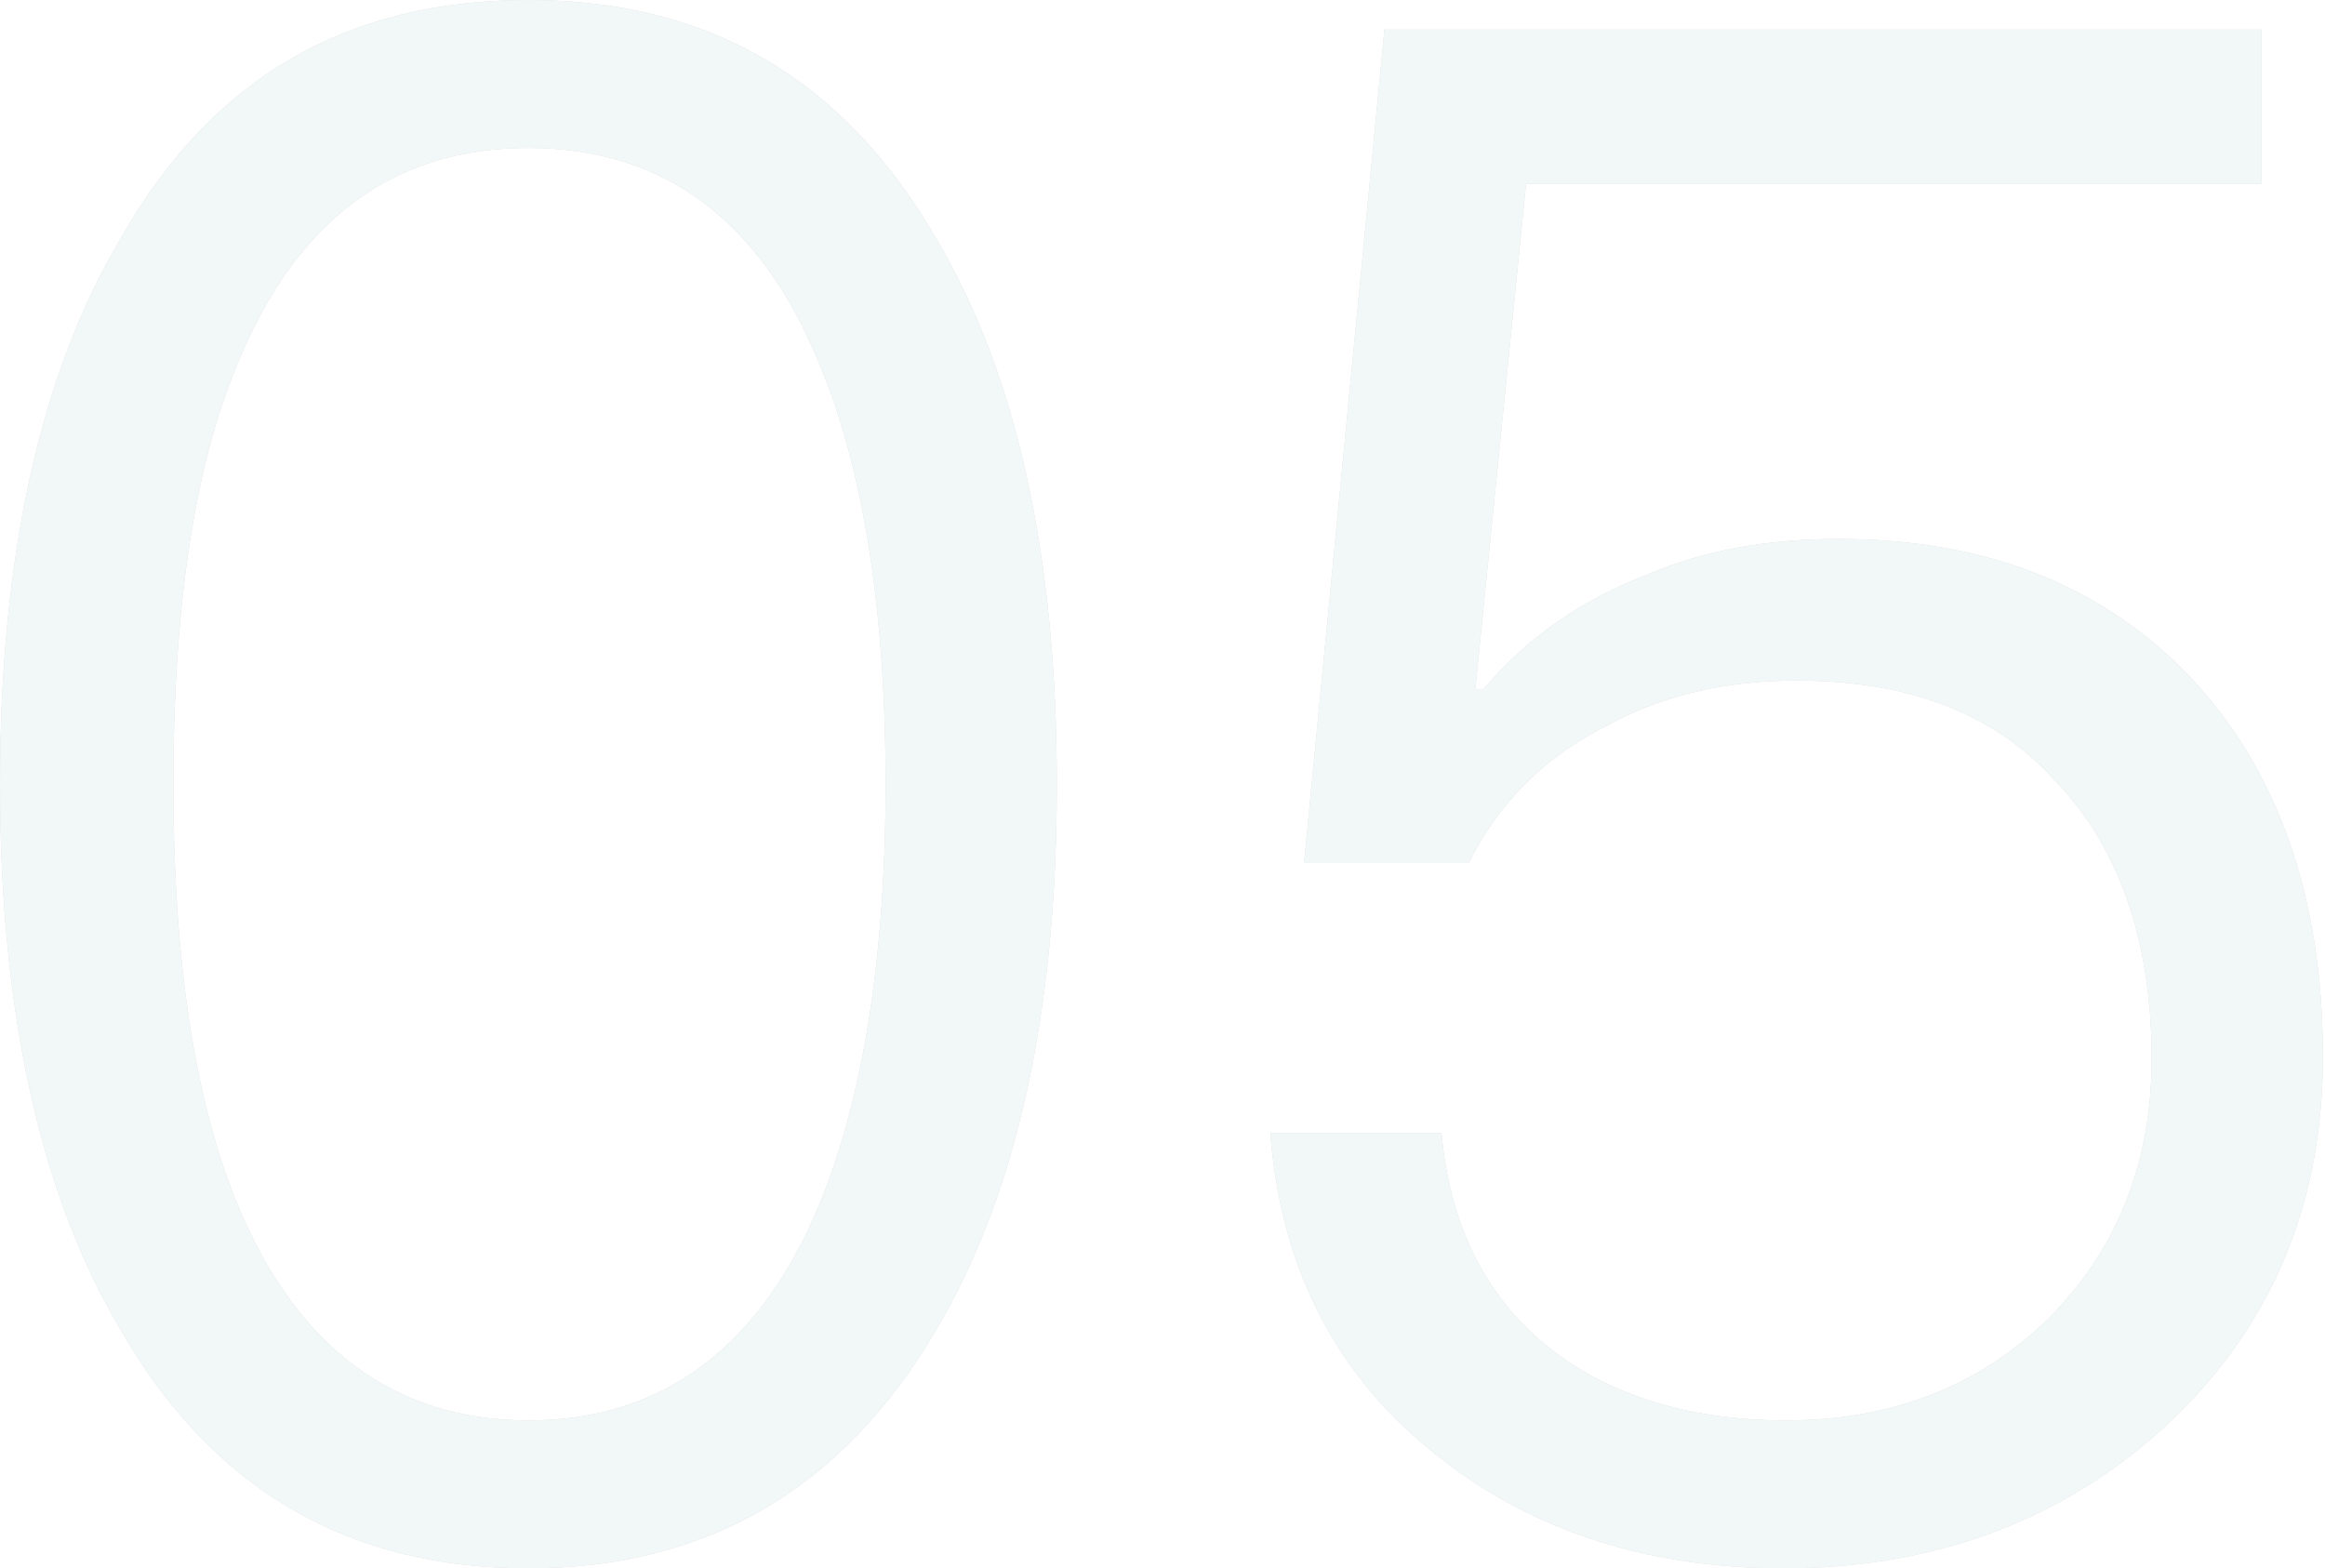 <?xml version="1.0" encoding="UTF-8" standalone="no"?>
<svg width="550px" height="371px" viewBox="0 0 550 371" version="1.1" xmlns="http://www.w3.org/2000/svg" xmlns:xlink="http://www.w3.org/1999/xlink">
    <!-- Generator: Sketch 50.2 (55047) - http://www.bohemiancoding.com/sketch -->
    <title>05</title>
    <desc>Created with Sketch.</desc>
    <defs>
        <path d="M435,3042 C477.5,3042 509.5,3060.5 531.5,3098.5 C550.5,3130.5 560,3173.5 560,3227.5 C560,3281.5 550.5,3324.5 531.5,3356.5 C509.5,3394 477.5,3413 435,3413 C392,3413 360,3394 338.5,3356.5 C319.5,3324.5 310,3281.5 310,3227.5 C310,3173.5 319.5,3130.5 338.5,3098.5 C360,3060.5 392,3042 435,3042 Z M435,3077 C403,3077 380,3094 366,3128.5 C356,3152.5 351,3185.5 351,3227.5 C351,3269 356,3302 366,3326.5 C380,3360.5 403,3378 435,3378 C467,3378 490,3360.5 504,3326.5 C514,3302 519.5,3269 519.5,3227.5 C519.5,3185.5 514,3152.5 504,3128.5 C490,3094 467,3077 435,3077 Z M637.5,3049 L845,3049 L845,3085.5 L671,3085.5 L659,3205 L661,3205 C671,3193 684,3184 699.5,3178 C713.5,3172 728.5,3169.5 745,3169.5 C779,3169.5 806.5,3180 827.5,3201.5 C848.5,3223.5 859.5,3253.5 859.5,3292 C859.5,3328 846.5,3357.5 821,3380.5 C797,3402 767,3413 732,3413 C700.5,3413 673.5,3404.5 651.5,3387.5 C626.5,3368.5 613,3342.5 610.5,3310 L651,3310 C653,3332.5 662,3350 678,3362 C692,3372.5 710.5,3378 732.5,3378 C757.5,3378 778,3370 794.5,3354 C810.5,3338 819,3317.5 819,3292.5 C819,3264 811,3242 796,3226.5 C781.5,3210.5 761,3203 735,3203 C718,3203 703,3206.5 689.5,3214 C675.5,3221 664.5,3232 657.5,3246 L618.5,3246 L637.5,3049 Z" id="path-1"></path>
    </defs>
    <g id="官网" stroke="none" stroke-width="1" fill="none" fill-rule="evenodd" opacity="0.15">
        <g id="PAAS" transform="translate(-310, -3042)">
            <g id="05">
                <use fill="#000000" xlink:href="#path-1"></use>
                <use fill="#A7CDC8" xlink:href="#path-1"></use>
            </g>
        </g>
    </g>
</svg>